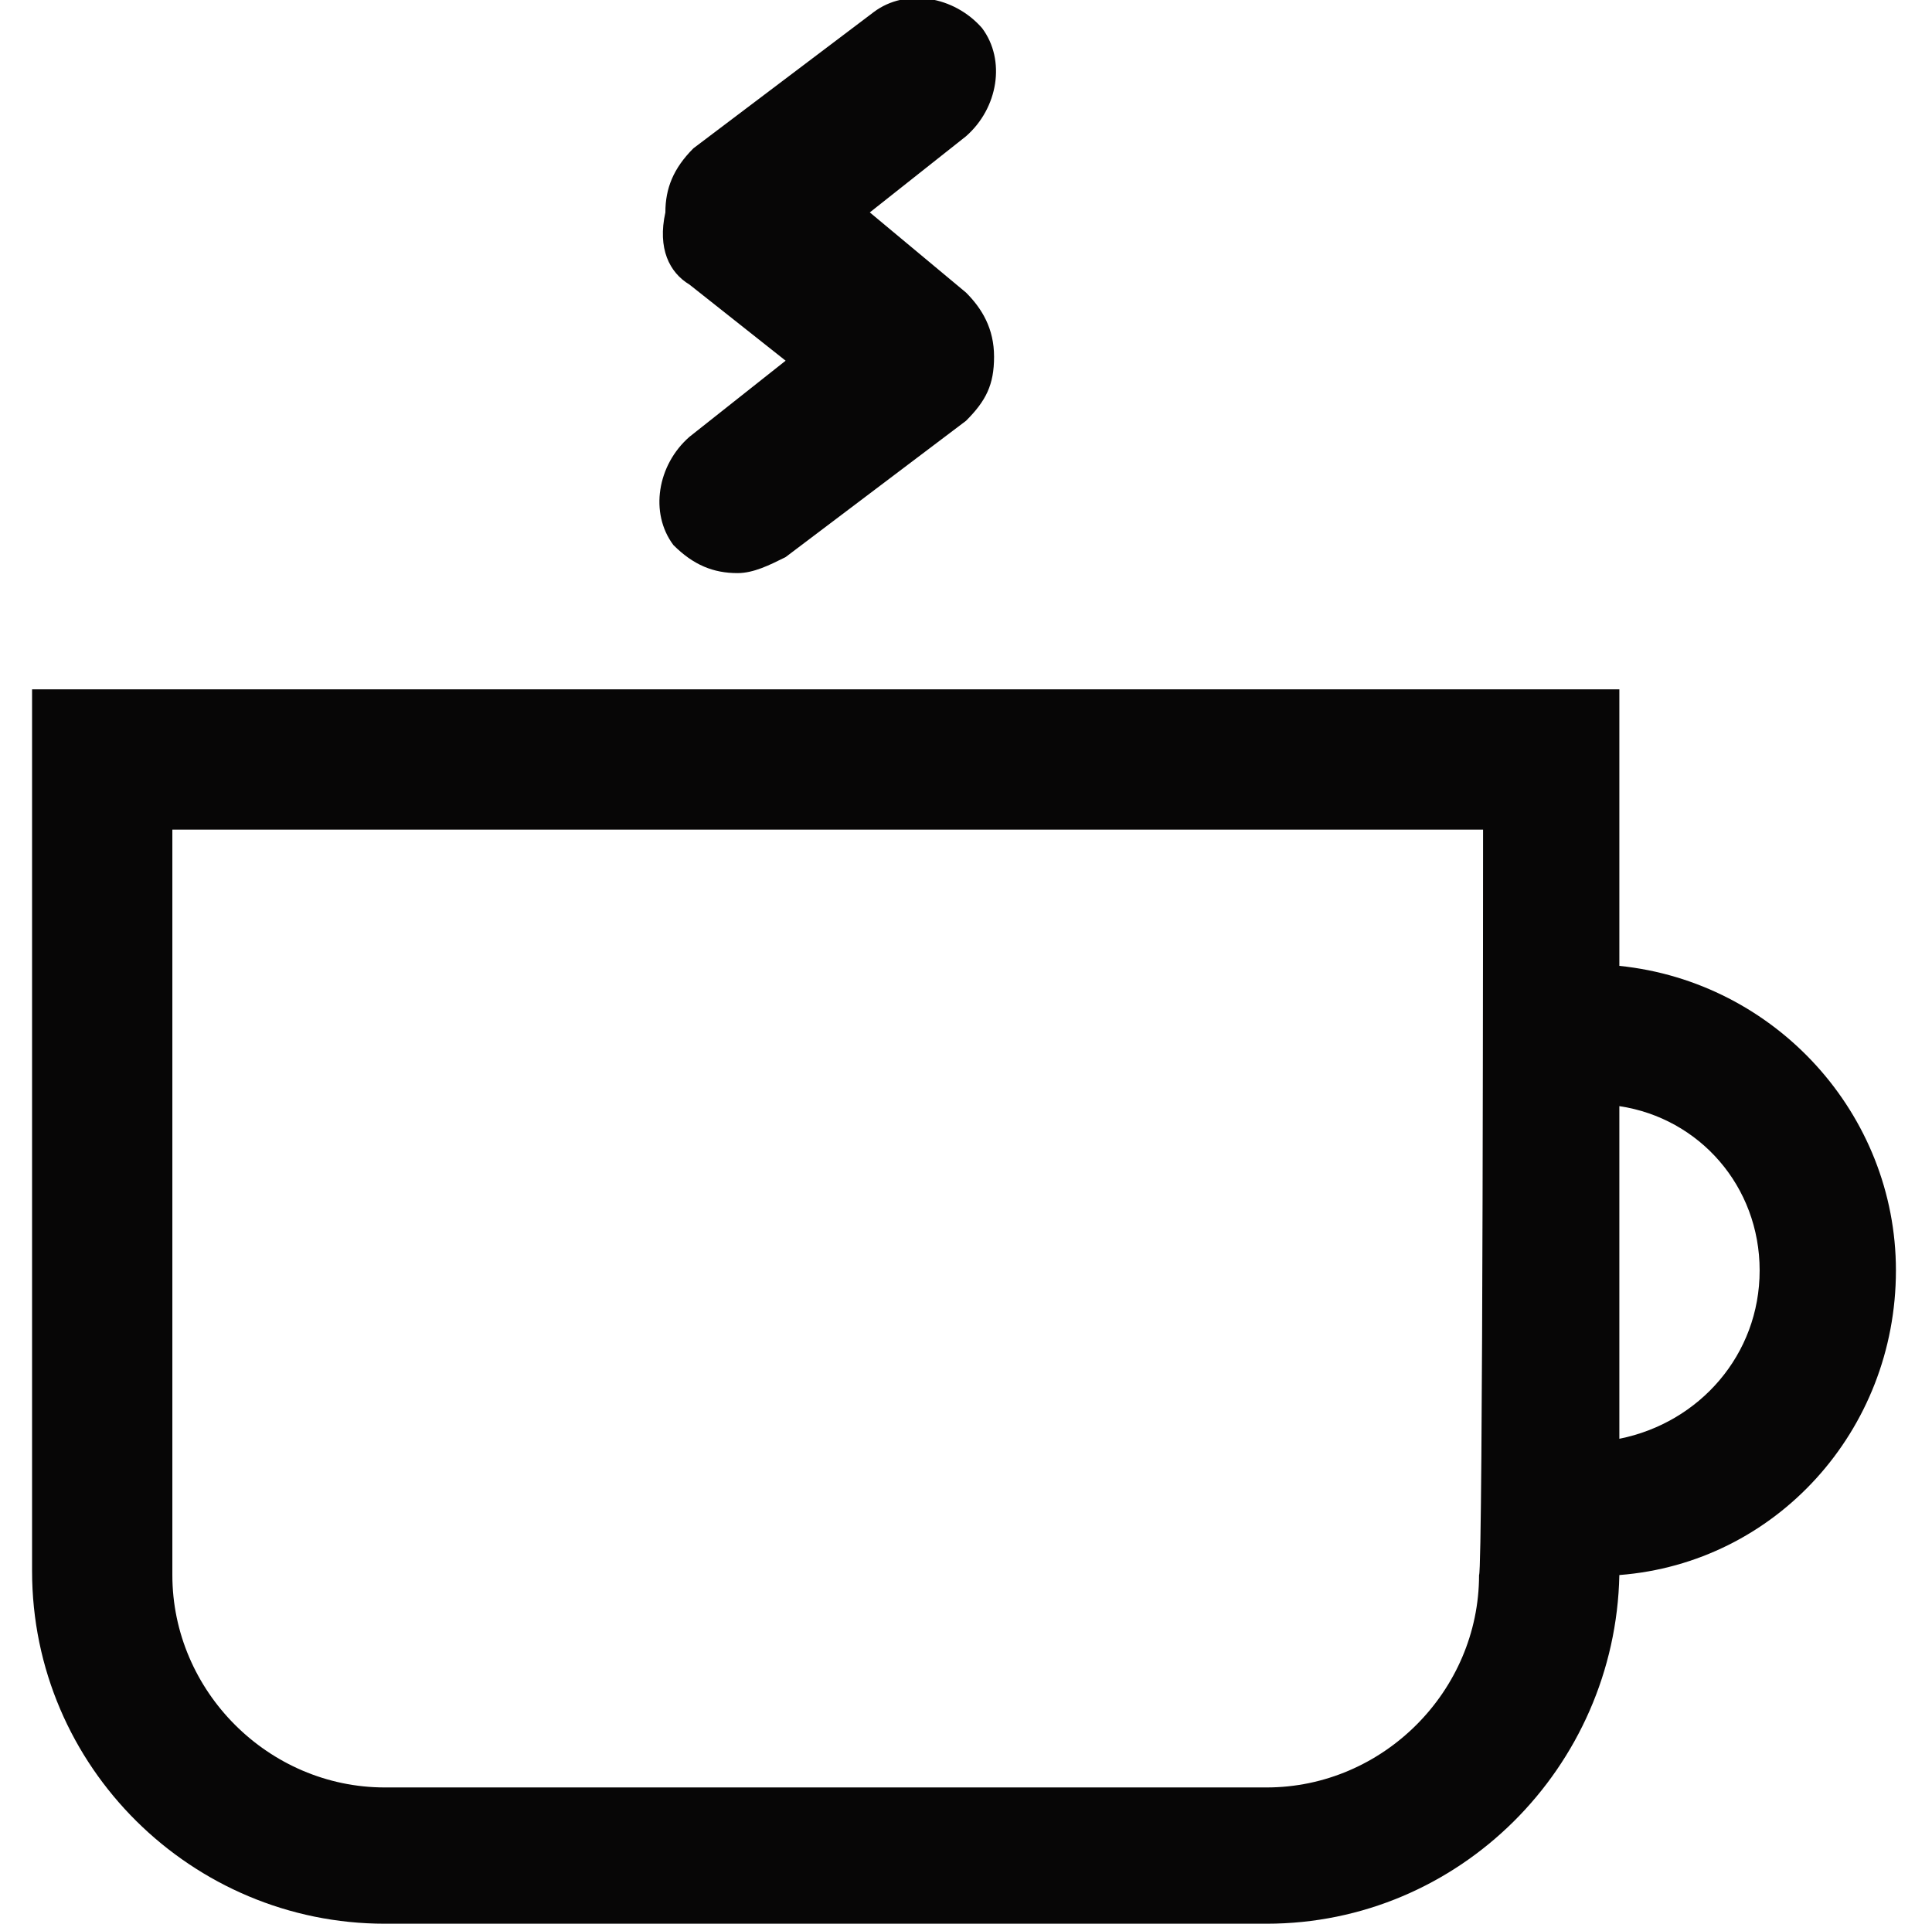 <?xml version="1.0" encoding="utf-8"?>
<!-- Generator: Adobe Illustrator 22.1.0, SVG Export Plug-In . SVG Version: 6.00 Build 0)  -->
<svg version="1.1" id="Layer_1" xmlns="http://www.w3.org/2000/svg"  x="0px" y="0px"
	 width="48.2px" height="48px" viewBox="0 0 48.2 48" style="enable-background:new 0 0 48.2 48;" xml:space="preserve">
<style type="text/css">
	.st0{fill:#070606;}
</style>
<path class="st0" d="M17.2,10.9L19.6,9l-2.4-1.9c-0.5-0.3-0.8-0.9-0.6-1.8c0-0.6,0.2-1.1,0.7-1.6l4.5-3.4c0.8-0.6,2-0.4,2.7,0.4
	c0.6,0.8,0.4,2-0.4,2.7l-2.4,1.9l2.4,2c0.4,0.4,0.7,0.9,0.7,1.6s-0.2,1.1-0.7,1.6l-4.5,3.4c-0.4,0.2-0.8,0.4-1.2,0.4
	c-0.6,0-1.1-0.2-1.6-0.7C16.2,12.8,16.4,11.6,17.2,10.9z M40.4,39.3c-0.1,4.8-4,8.7-8.8,8.7h-22c-4.8,0-8.8-3.9-8.8-8.8v-22h39.6
	v6.9c3.9,0.4,6.9,3.7,6.9,7.6C47.3,35.7,44.3,39,40.4,39.3z M37,20.7H4.3v18.6c0,2.9,2.4,5.3,5.3,5.3h22c2.9,0,5.3-2.4,5.3-5.3
	C37,39.2,37,20.7,37,20.7z M43.9,31.7c0-2.1-1.5-3.8-3.5-4.1v8.3C42.4,35.5,43.9,33.8,43.9,31.7z"/>
</svg>
